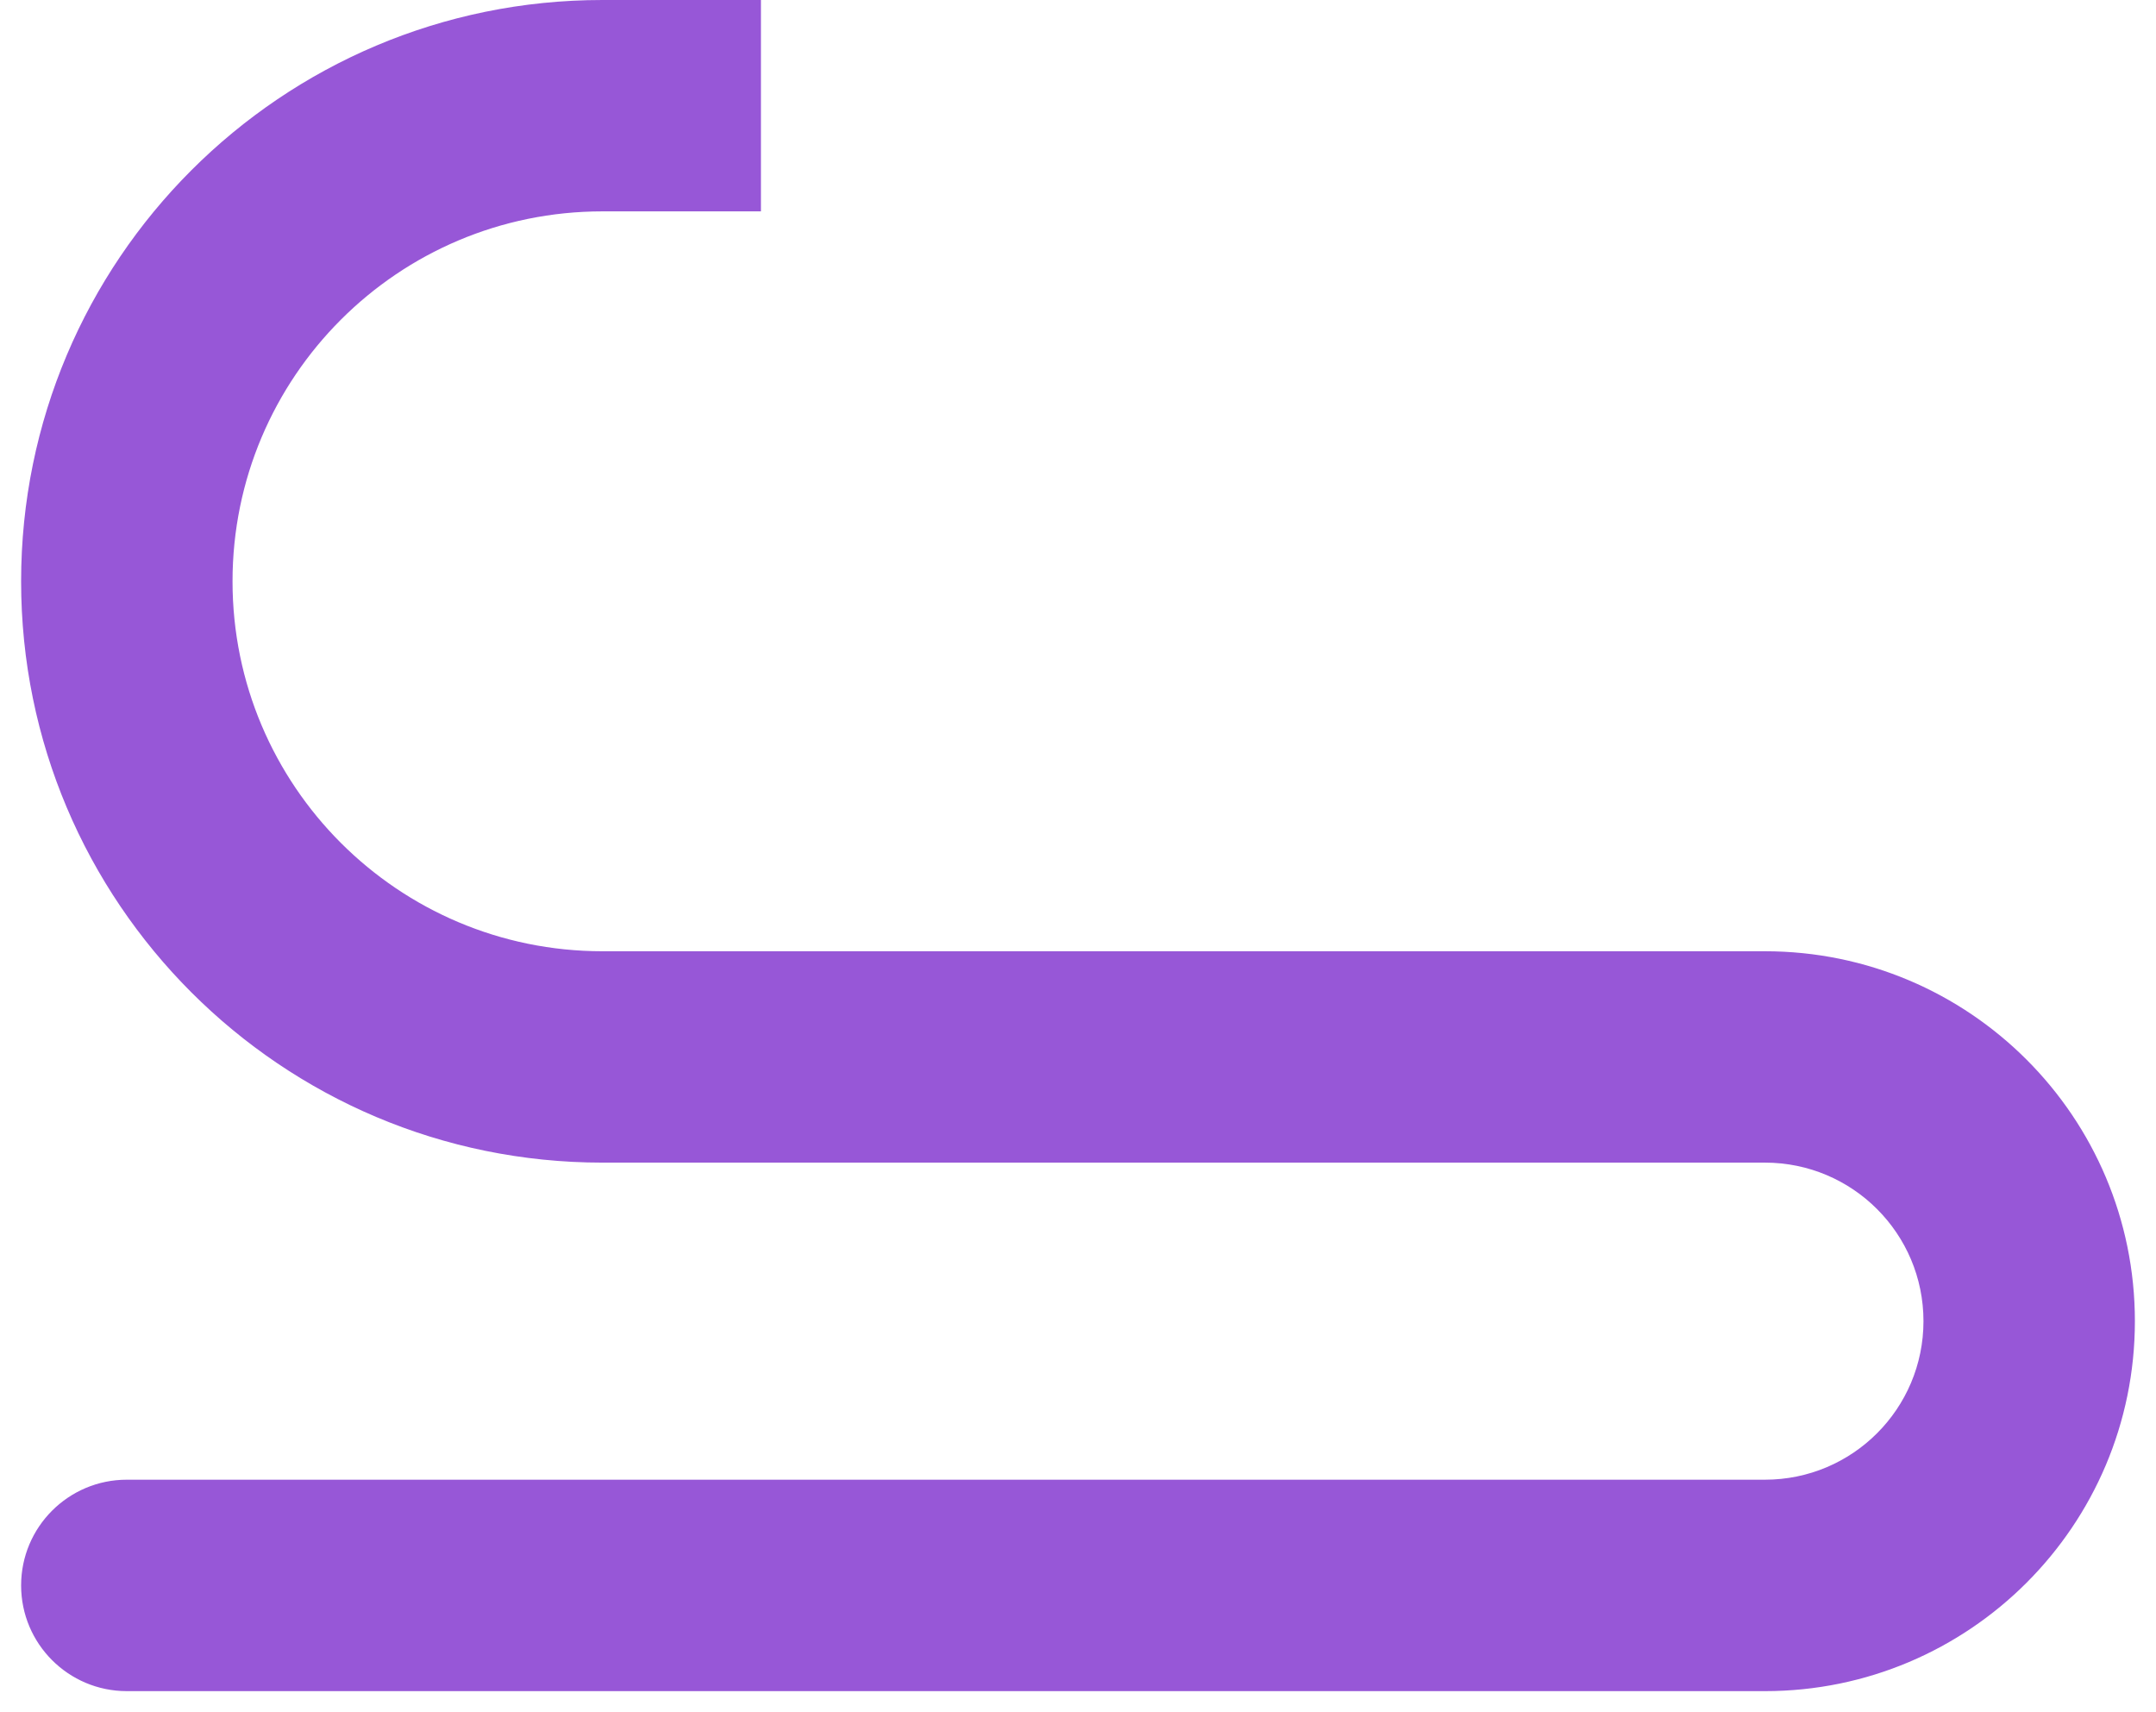 <svg width="34" height="27" viewBox="0 0 34 27" fill="none" xmlns="http://www.w3.org/2000/svg">
<path fill-rule="evenodd" clip-rule="evenodd" d="M30.333 20.833C30.333 19.453 29.214 18.333 27.833 18.333L9.5 18.333C4.437 18.333 0.333 14.229 0.333 9.167C0.333 4.104 4.437 -1.47633e-06 9.5 -1.05636e-06L12 -8.47739e-07L12 3.333L9.5 3.333C6.278 3.333 3.667 5.945 3.667 9.167C3.667 12.388 6.278 15 9.5 15L27.833 15C31.055 15 33.667 17.612 33.667 20.833C33.667 24.055 31.055 26.667 27.833 26.667L2 26.667C1.08 26.667 0.333 25.921 0.333 25C0.333 24.079 1.08 23.333 2 23.333L27.833 23.333C29.214 23.333 30.333 22.214 30.333 20.833Z" fill="#9757D7"/>
</svg>
